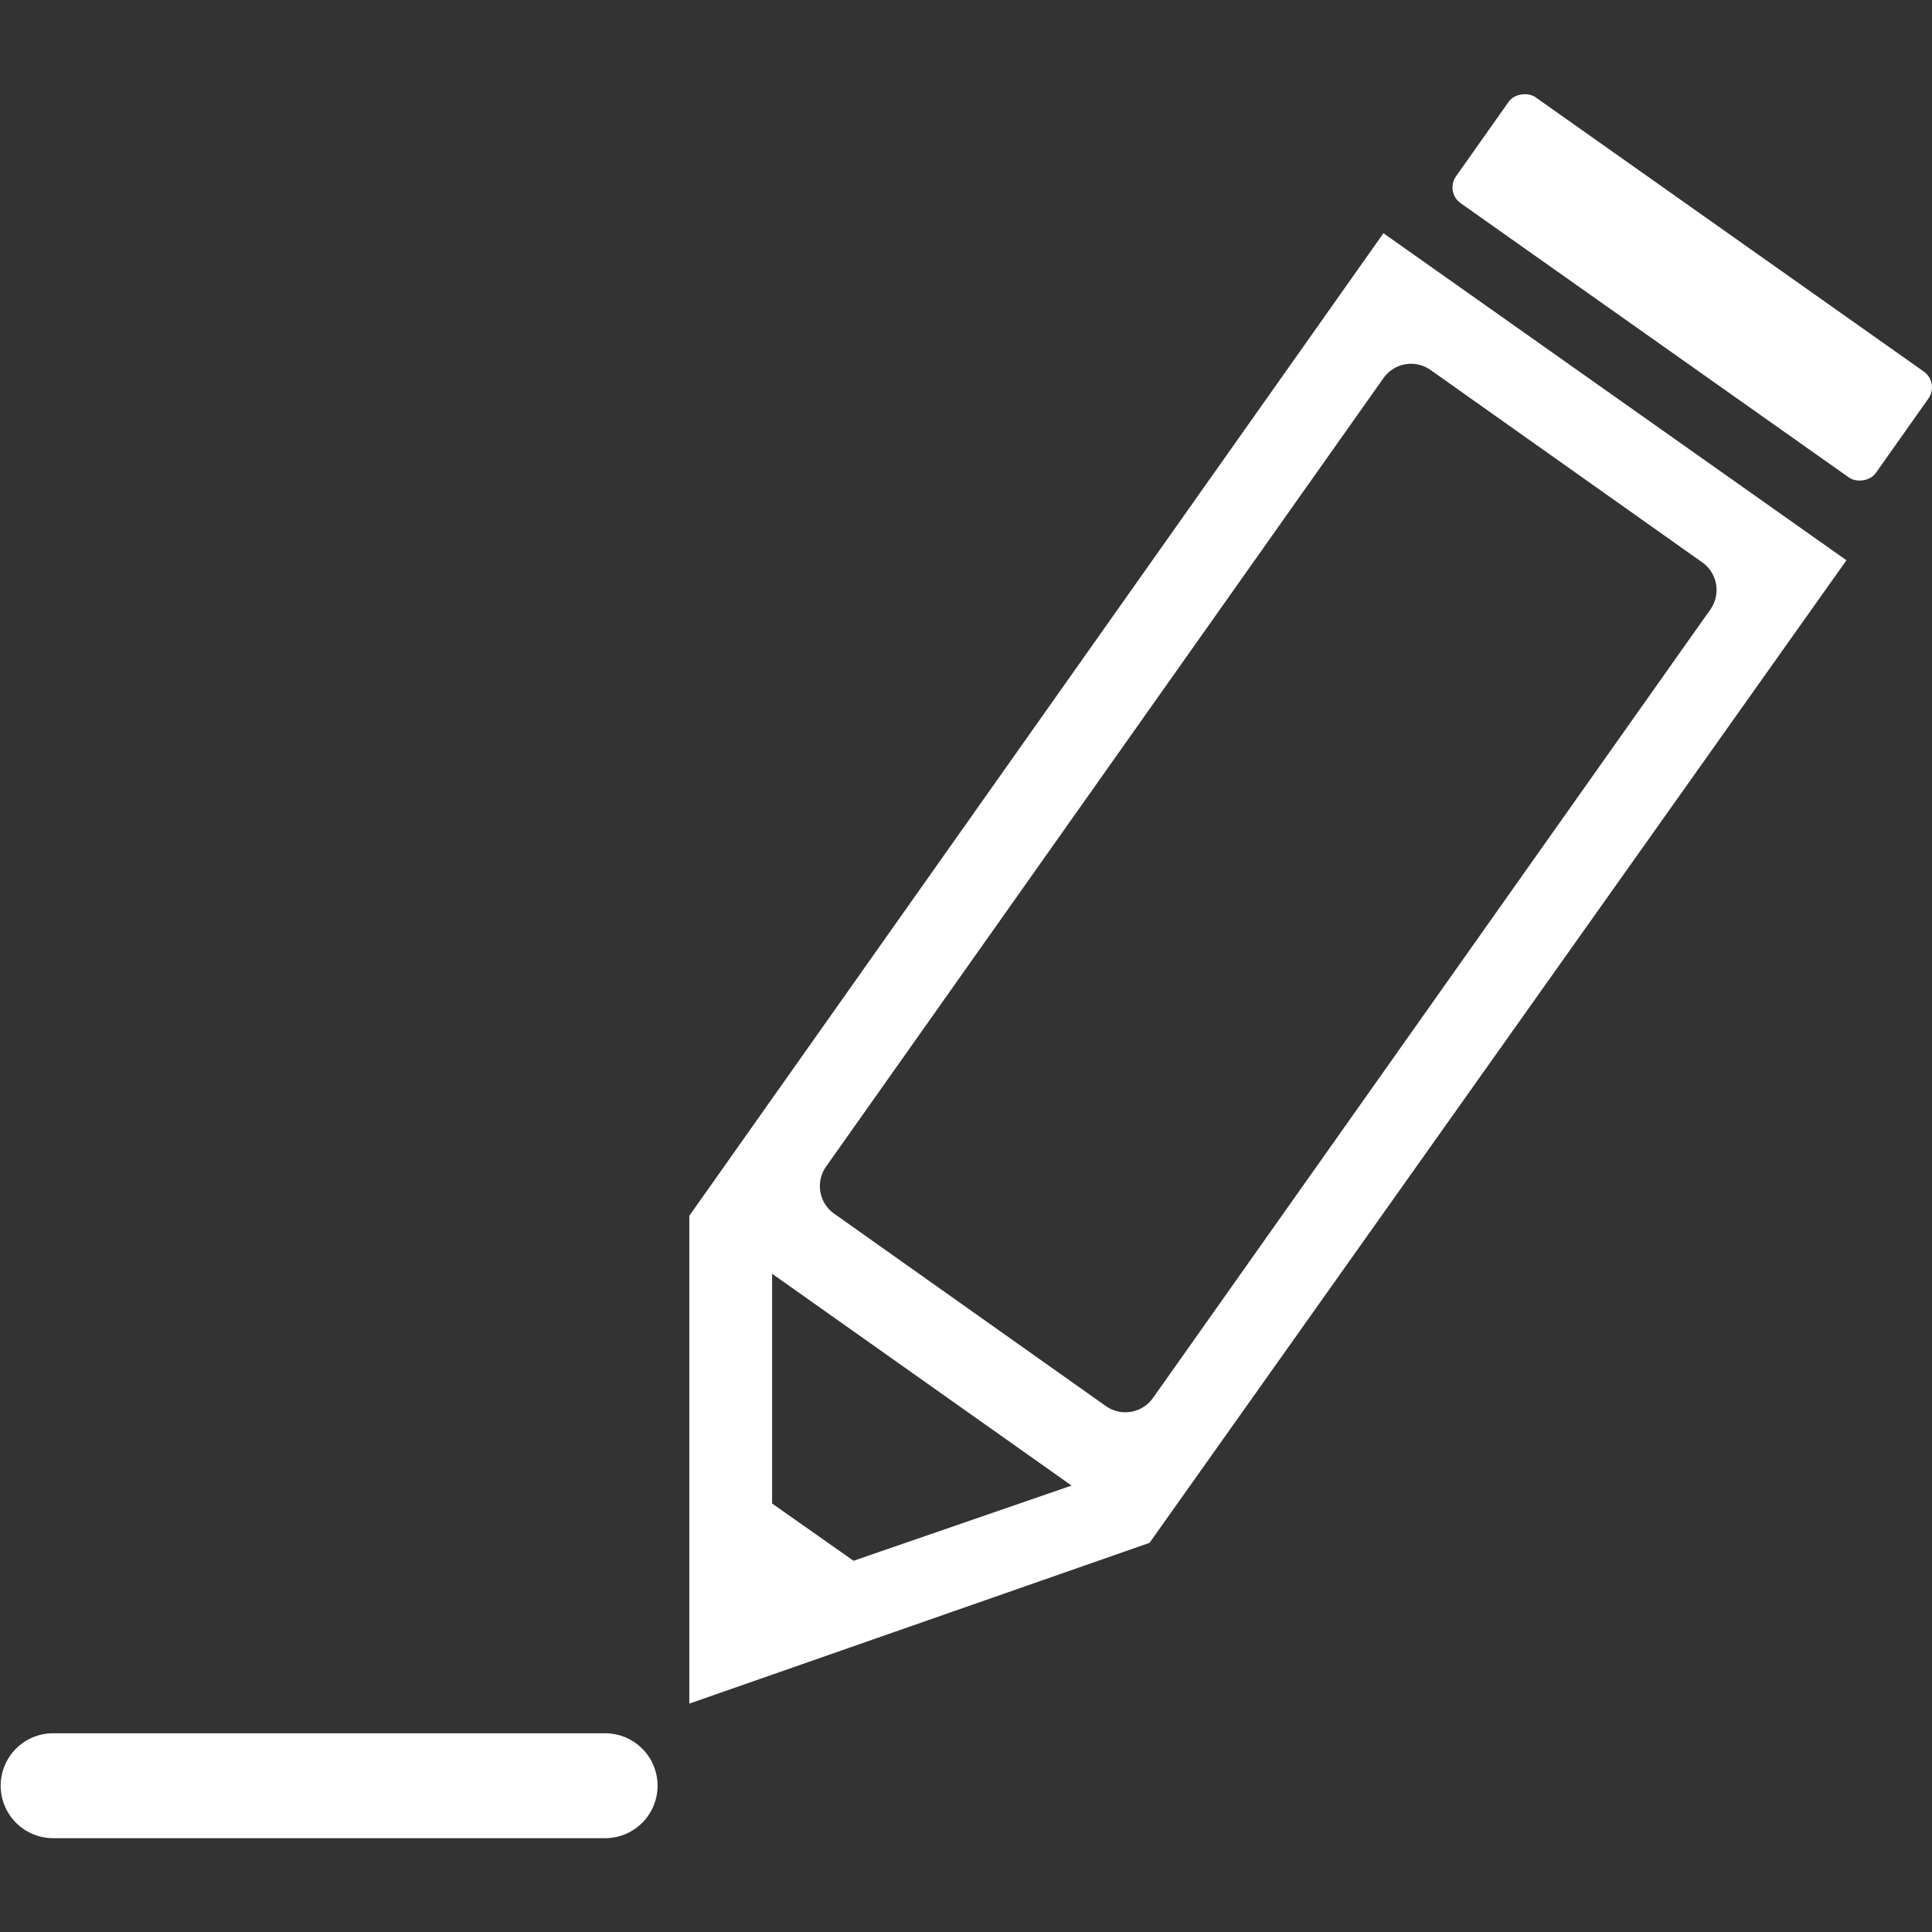 <svg id="레이어_1" data-name="레이어 1" xmlns="http://www.w3.org/2000/svg" width="28" height="28" viewBox="0 0 28 28"><rect x="0" y="0" width="28" height="28" fill="#333333" stroke="none"/><defs><style>.cls-1,.cls-2{fill:#fff;}.cls-1{opacity:0;}</style></defs><title>pen</title><rect class="cls-1" width="28" height="28"/><rect class="cls-2" x="20.4" y="3.44" width="1.88" height="7.45" rx="0.28" ry="0.28" transform="translate(6.36 17.46) rotate(-54.76)"/><path class="cls-2" d="M16.86,6.38L6.8,20.62l0,7.07,6.67-2.33h0L23.57,11.12Zm0,2.1a0.49,0.49,0,0,1,.68-0.12l3.94,2.79a0.49,0.49,0,0,1,.12.68L13.52,23.26a0.49,0.49,0,0,1-.68.12L8.9,20.59a0.49,0.49,0,0,1-.12-0.68ZM9.18,25.62L8,24.79l0-3.33,4.34,3.07Z" transform="translate(3.19 -3)"/><path class="cls-2" d="M6.34,28.88a0.76,0.76,0,0,1-.76.76h-8a0.76,0.76,0,0,1-.76-0.76h0a0.76,0.76,0,0,1,.76-0.76h8a0.76,0.76,0,0,1,.76.76h0Z" transform="translate(3.19 -3)"/></svg>